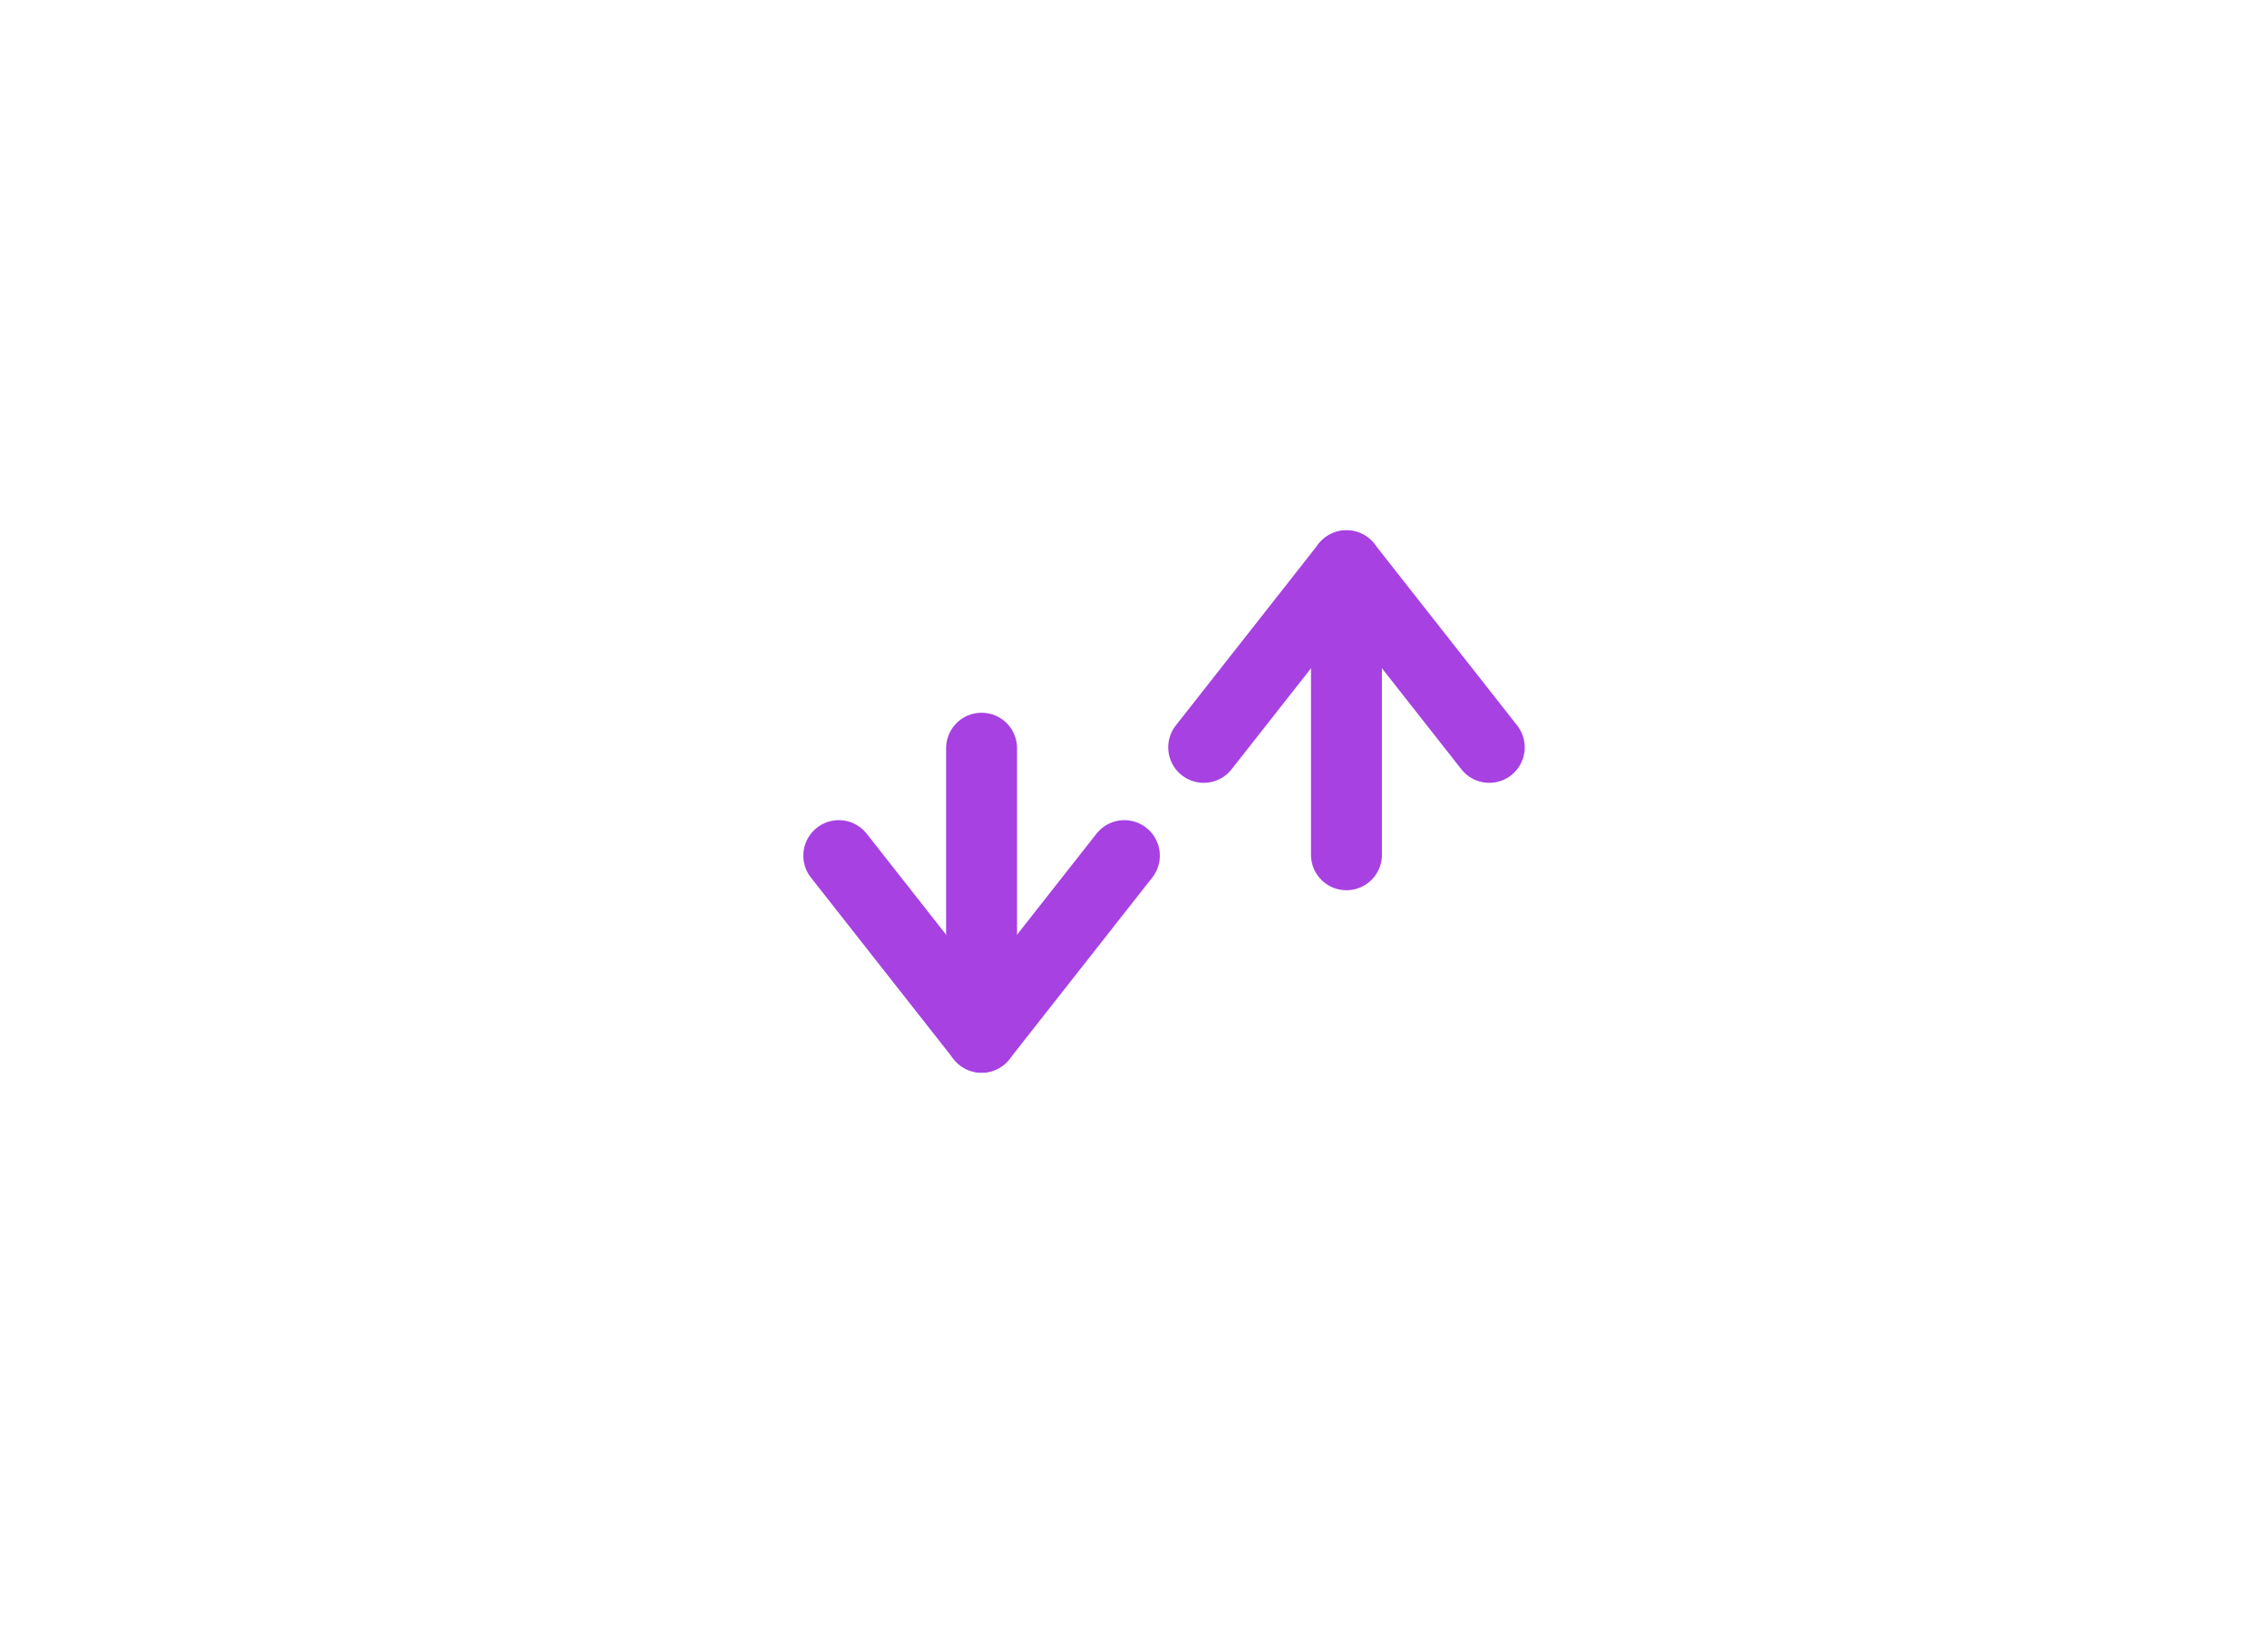 <svg xmlns="http://www.w3.org/2000/svg" xmlns:xlink="http://www.w3.org/1999/xlink" width="111.828" height="81.497" viewBox="0 0 111.828 81.497"><defs><filter id="a" x="0" y="0" width="111.828" height="81.497" filterUnits="userSpaceOnUse"><feOffset dy="6" input="SourceAlpha"/><feGaussianBlur stdDeviation="6" result="b"/><feFlood flood-opacity="0.161"/><feComposite operator="in" in2="b"/><feComposite in="SourceGraphic"/></filter></defs><g transform="translate(-1440 -2779.103)"><g transform="matrix(1, 0, 0, 1, 1440, 2779.1)" filter="url(#a)"><path d="M65.3,26.835c-.009,0-.024,0-.033,0a19.248,19.248,0,0,0-1.4-12.427A20.522,20.522,0,0,0,48.153,2.57a20.227,20.227,0,0,0-21.327,12.3,10.152,10.152,0,0,0-3.654-.678A10.532,10.532,0,0,0,12.64,24.726a10.339,10.339,0,0,0,.3,2.408c-2.526-.592-5.294-.526-8.649,2.185A10.694,10.694,0,0,0,0,37.485,10.532,10.532,0,0,0,10.531,47.9H64.793c4.924,0,9.569-3.133,10.72-7.92A10.544,10.544,0,0,0,65.3,26.835Z" transform="translate(18 9.6)" fill="#fff"/></g><g transform="translate(-1 -3)"><path d="M0,0,8.958,7.043,0,14.086" transform="translate(1500.377 2818.973) rotate(-90)" fill="none" stroke="#a741e2" stroke-linecap="round" stroke-linejoin="round" stroke-width="3.5"/><path d="M4875.836-1566.985v14.257" transform="translate(-3368.417 4377)" fill="none" stroke="#a741e2" stroke-linecap="round" stroke-width="3.5"/></g><path d="M0,0,8.958,7.043,0,14.086" transform="translate(1495.463 2821.315) rotate(90)" fill="none" stroke="#a741e2" stroke-linecap="round" stroke-linejoin="round" stroke-width="3.5"/><path d="M4875.836-1566.985v14.257" transform="translate(6364.256 1263.288) rotate(180)" fill="none" stroke="#a741e2" stroke-linecap="round" stroke-width="3.5"/></g></svg>